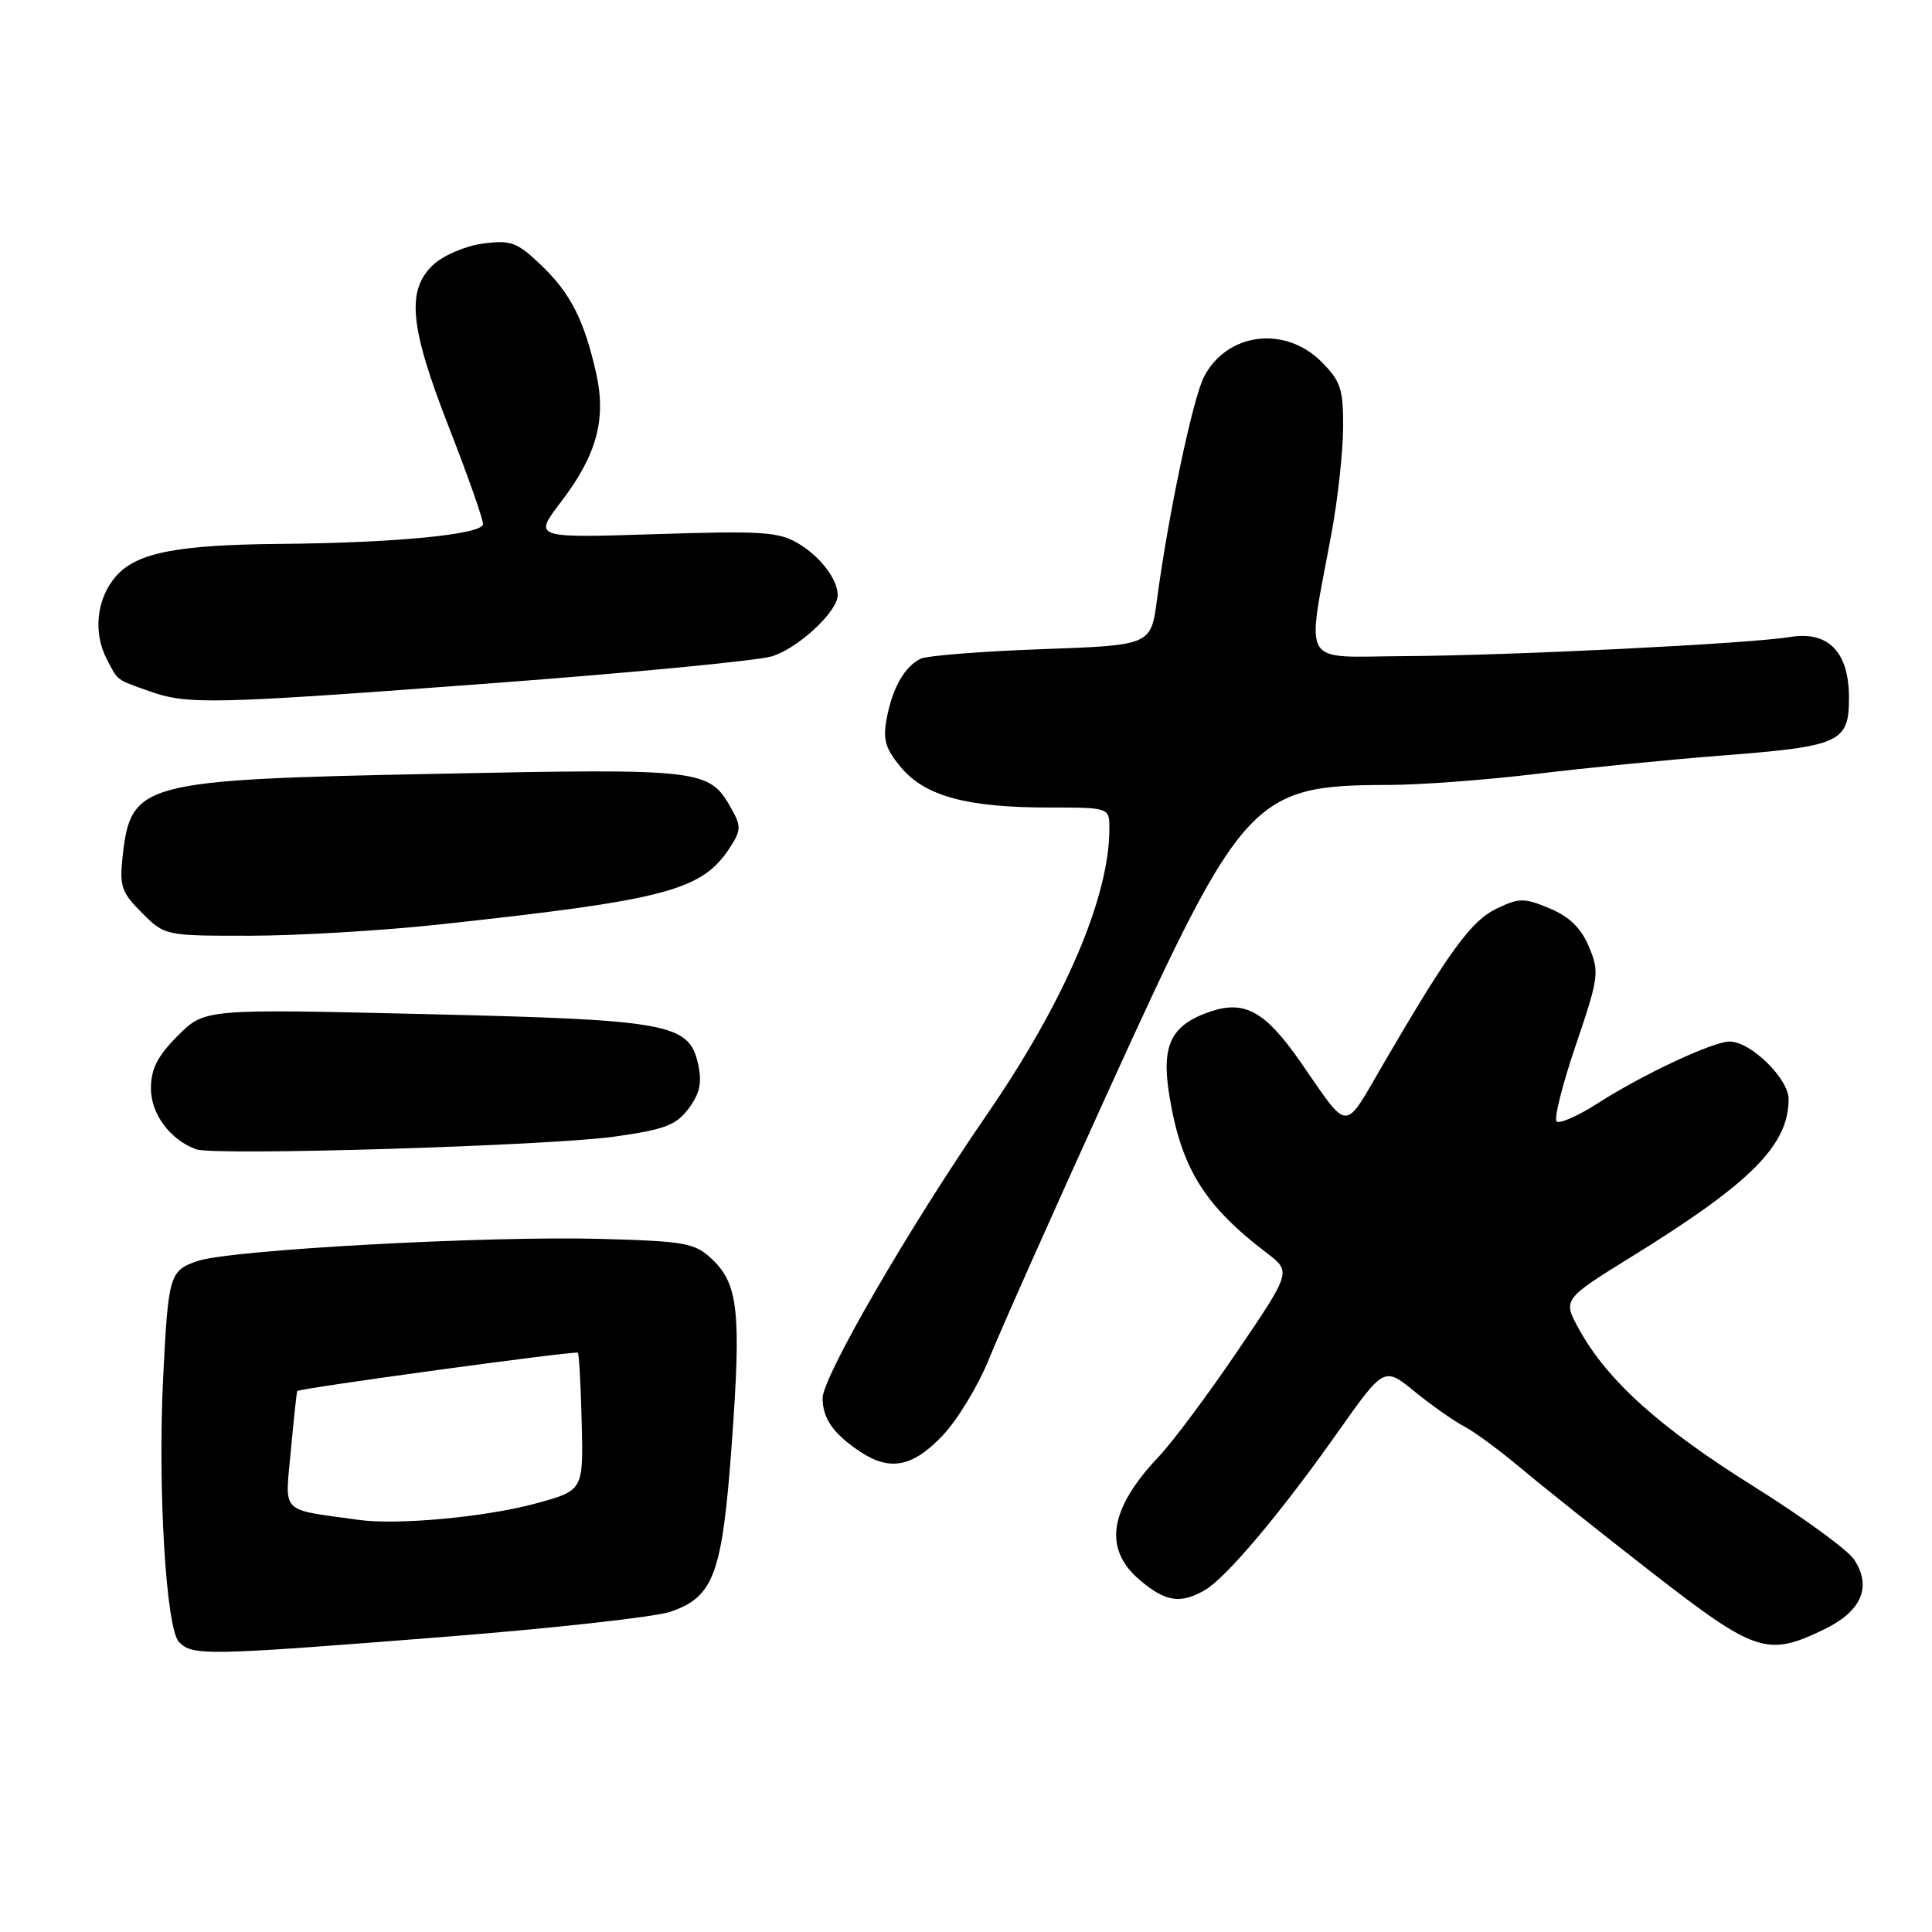 <?xml version="1.0" encoding="UTF-8" standalone="no"?>
<!DOCTYPE svg PUBLIC "-//W3C//DTD SVG 1.1//EN" "http://www.w3.org/Graphics/SVG/1.1/DTD/svg11.dtd" >
<svg xmlns="http://www.w3.org/2000/svg" xmlns:xlink="http://www.w3.org/1999/xlink" version="1.1" viewBox="0 0 256 256">
 <g >
 <path fill="currentColor"
d=" M 58.67 216.91 C 73.26 215.76 86.85 214.26 88.85 213.56 C 94.62 211.57 95.70 208.60 96.97 191.22 C 98.23 173.85 97.83 170.13 94.33 166.83 C 92.06 164.70 90.80 164.47 79.67 164.16 C 64.59 163.74 30.41 165.61 26.15 167.10 C 22.46 168.38 22.30 168.94 21.62 182.50 C 20.89 197.28 22.00 215.86 23.73 217.59 C 25.56 219.42 27.21 219.39 58.67 216.91 Z  M 241.69 215.91 C 246.67 213.50 248.06 210.27 245.69 206.66 C 244.86 205.38 238.84 201.00 232.33 196.93 C 219.93 189.17 213.01 182.95 209.27 176.20 C 207.04 172.18 207.04 172.18 216.27 166.47 C 232.04 156.72 237.00 151.73 237.00 145.64 C 237.00 142.92 231.95 137.99 229.17 138.01 C 226.96 138.02 217.69 142.36 211.71 146.19 C 209.08 147.88 206.62 148.96 206.26 148.59 C 205.89 148.22 207.04 143.66 208.81 138.46 C 211.85 129.51 211.95 128.81 210.55 125.46 C 209.51 122.98 207.96 121.46 205.34 120.37 C 201.97 118.96 201.31 118.96 198.34 120.38 C 194.96 121.99 192.09 125.91 183.39 140.82 C 177.93 150.18 178.90 150.19 172.32 140.71 C 167.70 134.07 164.98 132.52 160.50 134.00 C 155.18 135.76 153.85 138.42 154.94 145.14 C 156.51 154.78 159.56 159.71 167.82 166.00 C 171.11 168.50 171.11 168.50 163.99 179.00 C 160.07 184.78 155.38 191.07 153.55 193.00 C 146.94 199.98 146.14 205.26 151.08 209.41 C 154.46 212.26 156.41 212.55 159.63 210.71 C 162.45 209.10 169.68 200.52 177.25 189.79 C 183.40 181.09 183.40 181.09 187.45 184.39 C 189.68 186.20 192.62 188.28 194.00 189.00 C 195.38 189.72 198.75 192.21 201.50 194.52 C 204.25 196.84 212.08 203.07 218.89 208.37 C 232.61 219.03 234.17 219.55 241.69 215.91 Z  M 124.90 190.22 C 126.88 188.14 129.67 183.52 131.09 179.97 C 132.52 176.41 139.72 160.25 147.09 144.06 C 164.64 105.52 166.03 104.02 184.03 104.01 C 188.17 104.00 196.95 103.35 203.53 102.55 C 210.11 101.75 221.21 100.65 228.20 100.11 C 243.87 98.89 245.00 98.38 245.00 92.46 C 245.00 86.38 242.26 83.56 237.15 84.41 C 231.70 85.30 200.25 86.86 186.11 86.94 C 172.08 87.01 173.10 88.74 176.46 70.50 C 177.27 66.10 177.95 59.88 177.97 56.67 C 178.00 51.54 177.65 50.50 175.08 47.92 C 170.25 43.10 162.56 44.08 159.54 49.92 C 158.06 52.78 154.80 68.24 153.30 79.50 C 152.50 85.50 152.50 85.50 138.00 86.02 C 130.03 86.31 122.82 86.88 121.98 87.29 C 119.85 88.34 118.25 91.16 117.49 95.21 C 116.96 98.02 117.32 99.22 119.41 101.71 C 122.60 105.50 128.14 107.00 138.94 107.00 C 147.00 107.00 147.00 107.00 147.00 109.79 C 147.00 118.89 141.08 132.71 130.70 147.79 C 120.39 162.78 109.00 182.45 109.00 185.26 C 109.00 187.96 110.43 189.99 113.97 192.35 C 117.92 194.98 120.93 194.40 124.90 190.22 Z  M 81.40 150.61 C 88.09 149.67 89.60 149.10 91.26 146.87 C 92.73 144.89 93.04 143.44 92.51 141.03 C 91.31 135.60 88.76 135.13 56.15 134.37 C 27.12 133.68 27.12 133.68 23.56 137.24 C 20.87 139.93 20.00 141.63 20.00 144.23 C 20.00 147.61 22.54 151.03 26.00 152.29 C 28.40 153.17 72.73 151.83 81.40 150.61 Z  M 58.00 122.52 C 88.22 119.26 92.98 118.01 96.68 112.37 C 98.20 110.04 98.23 109.49 96.91 107.15 C 93.97 101.91 93.22 101.82 58.00 102.53 C 18.64 103.32 17.36 103.66 16.25 113.45 C 15.81 117.41 16.09 118.24 18.80 120.95 C 21.84 123.99 21.88 124.00 33.17 123.99 C 39.40 123.98 50.58 123.32 58.00 122.52 Z  M 65.50 90.51 C 83.65 89.15 100.16 87.56 102.19 86.99 C 105.64 86.01 111.00 81.06 111.00 78.86 C 111.00 76.79 108.76 73.83 105.89 72.08 C 103.23 70.46 101.16 70.32 86.80 70.78 C 70.68 71.29 70.68 71.29 74.34 66.50 C 79.06 60.32 80.36 55.57 79.00 49.48 C 77.41 42.41 75.59 38.84 71.68 35.11 C 68.49 32.07 67.68 31.78 63.96 32.28 C 61.65 32.59 58.74 33.84 57.40 35.09 C 53.81 38.47 54.28 43.31 59.50 56.66 C 61.97 62.99 64.00 68.74 64.00 69.44 C 64.00 70.81 52.50 71.94 37.10 72.07 C 23.38 72.19 18.04 73.25 15.33 76.40 C 12.80 79.34 12.31 83.80 14.14 87.32 C 15.65 90.24 15.35 90.01 19.68 91.55 C 24.88 93.40 27.67 93.34 65.50 90.51 Z  M 47.50 201.39 C 36.96 199.91 37.76 200.74 38.54 192.19 C 38.93 187.96 39.31 184.42 39.39 184.32 C 39.68 183.95 76.29 178.95 76.57 179.24 C 76.73 179.40 76.96 183.57 77.08 188.52 C 77.30 197.50 77.30 197.50 70.95 199.23 C 64.30 201.03 52.62 202.11 47.50 201.39 Z "/>
</g>
</svg>